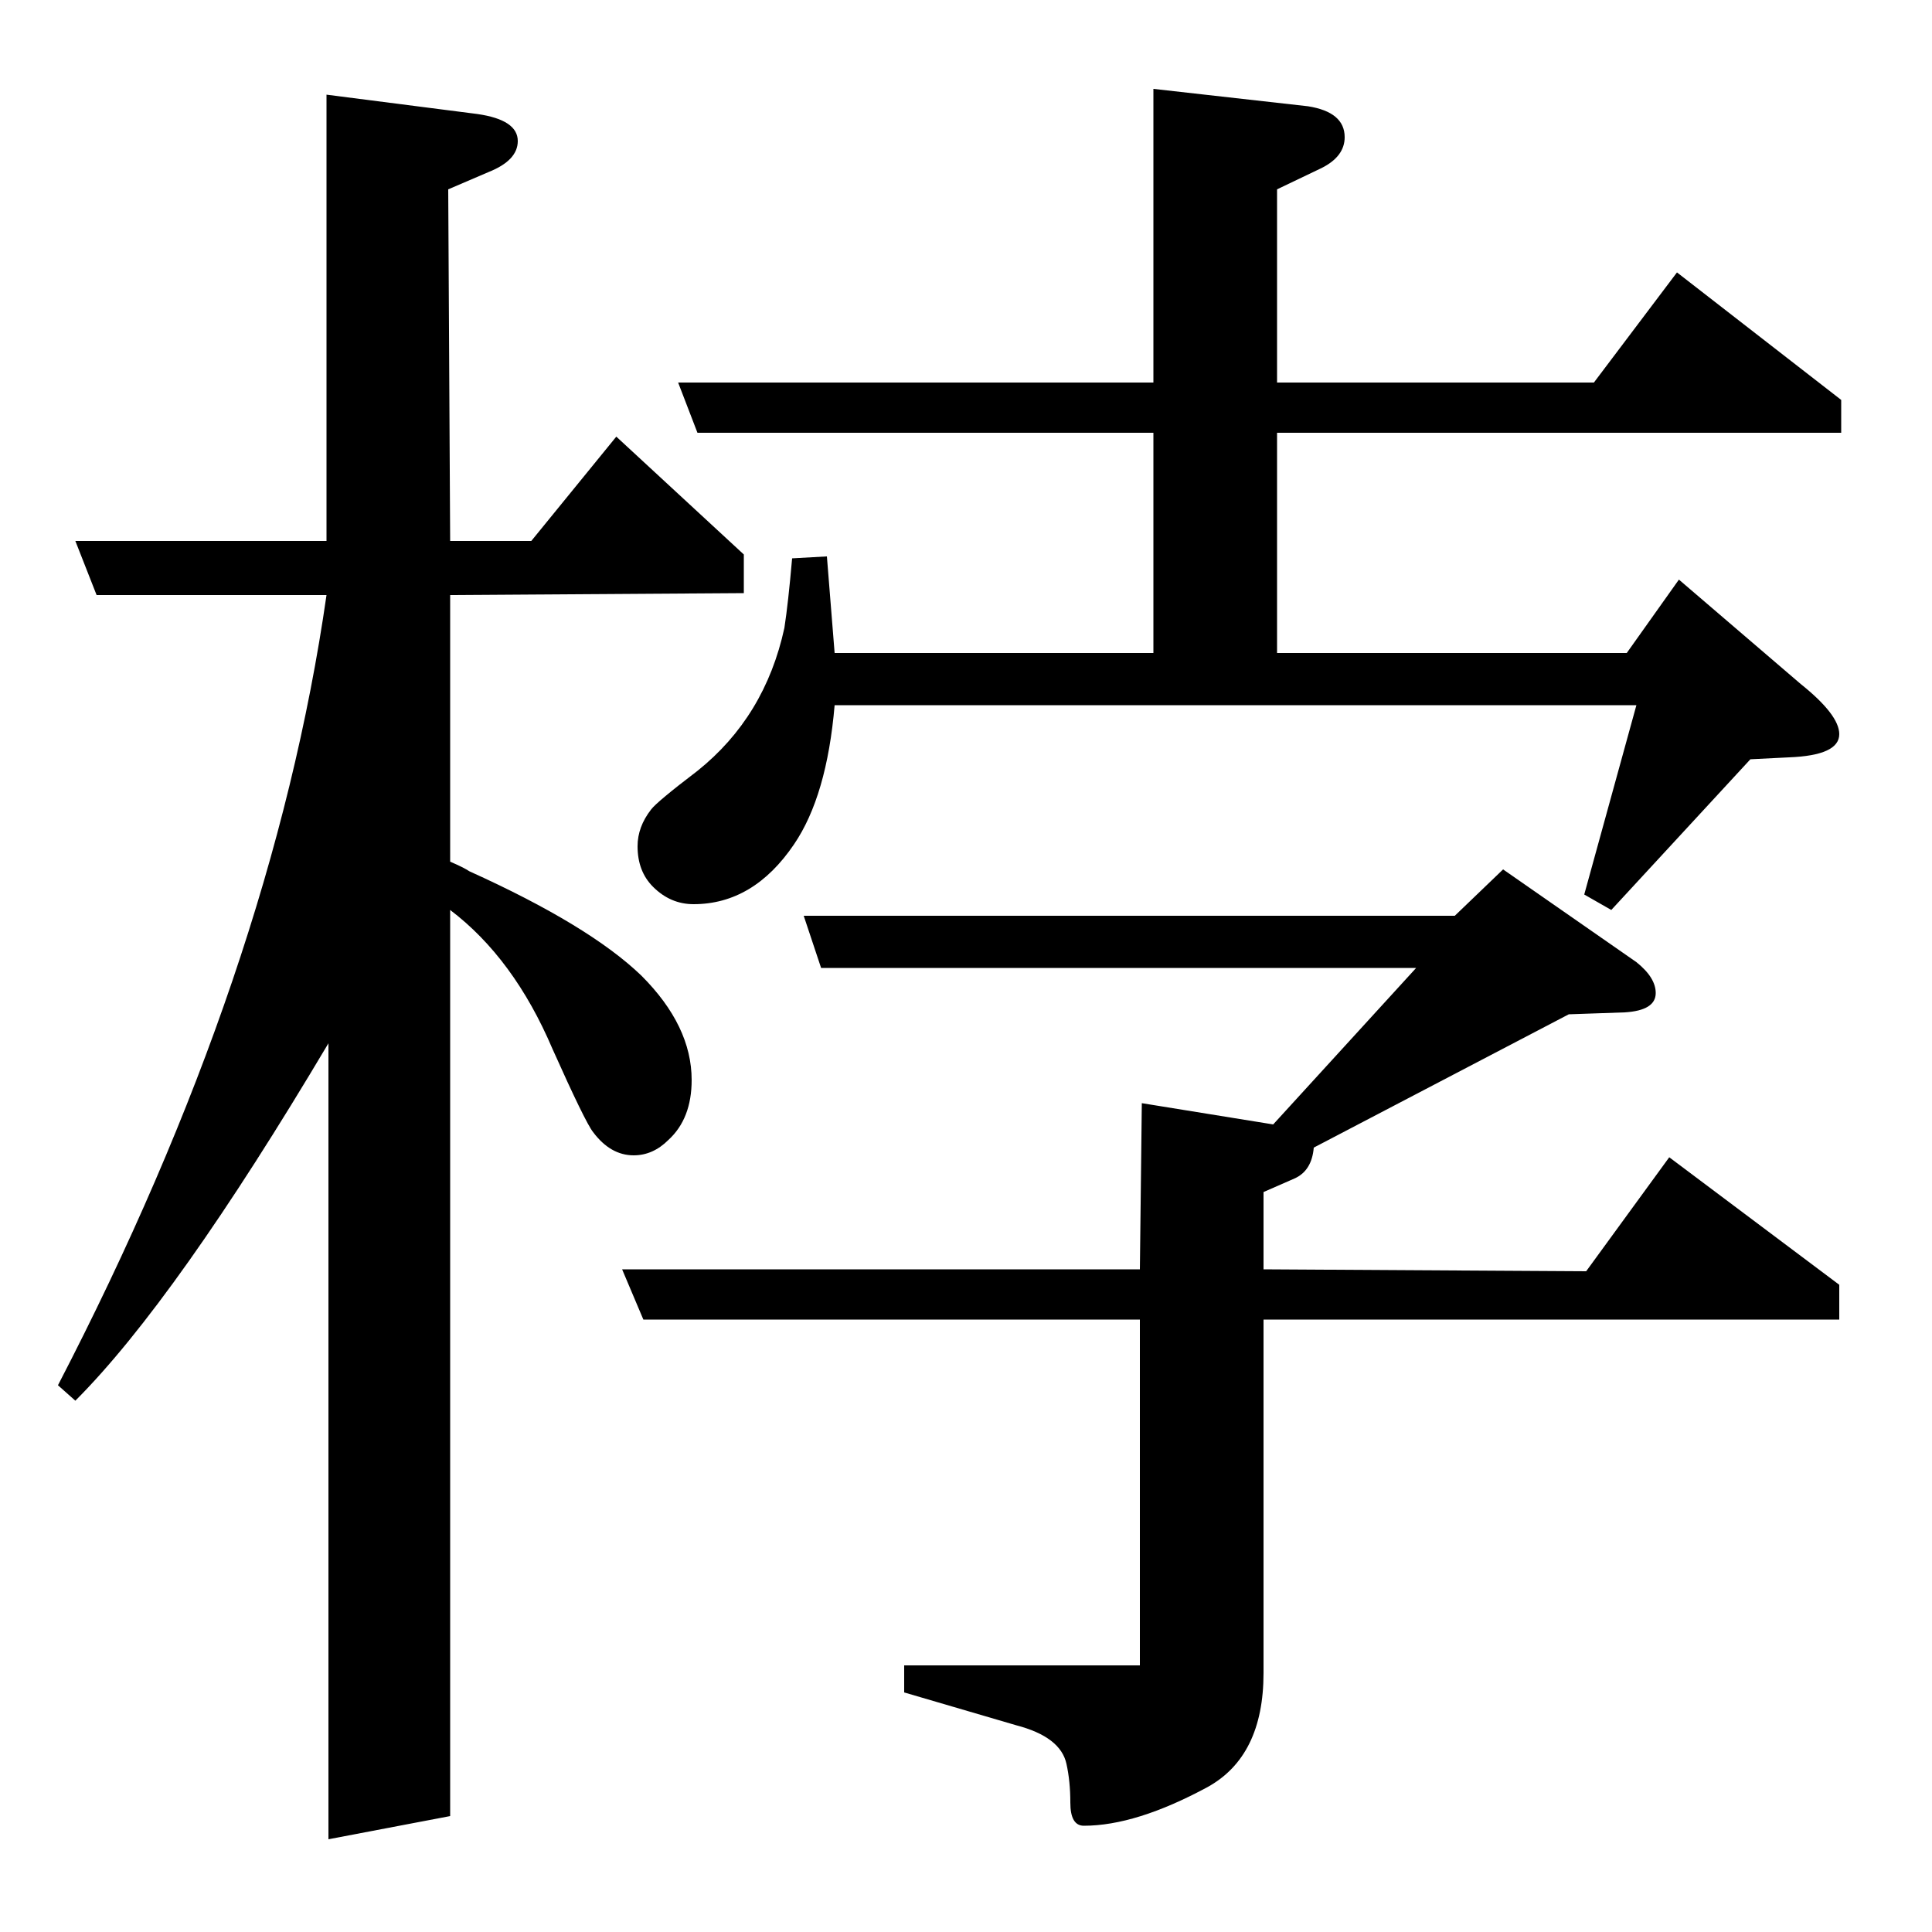 <?xml version="1.0" standalone="no"?>
<!DOCTYPE svg PUBLIC "-//W3C//DTD SVG 1.1//EN" "http://www.w3.org/Graphics/SVG/1.1/DTD/svg11.dtd" >
<svg xmlns="http://www.w3.org/2000/svg" xmlns:xlink="http://www.w3.org/1999/xlink" version="1.1" viewBox="0 -120 1000 1000">
  <g transform="matrix(1 0 0 -1 0 880)">
   <path fill="currentColor"
d="M30 283q111 214 139 409h-119l-11 28h130v231l78 -10q21 -3 21 -14q0 -10 -15 -16l-21 -9l1 -182h42l44 54l66 -61v-20l-152 -1v-138q7 -3 10 -5q62 -28 89 -54q26 -26 26 -54q0 -20 -12 -31q-8 -8 -18 -8q-12 0 -21 12q-4 5 -21 43q-20 47 -53 72v-469l-63 -12v412
q-79 -133 -131 -185zM333 317l-11 26h268l1 86l68 -11l74 81h-308l-9 27h337l25 24l69 -48q10 -8 10 -16q0 -9 -16 -10l-29 -1l-132 -69q-1 -12 -10 -16l-16 -7v-40l167 -1l43 59l88 -66v-18h-298v-183q0 -43 -29 -59q-37 -20 -64 -20q-7 0 -7 12q0 11 -2 20q-3 14 -26 20
l-58 17v14h122v179h-257zM432 635q-4 -47 -21 -72q-21 -31 -52 -31q-12 0 -21 9q-8 8 -8 21q0 10 7 19q3 4 24 20q35 28 45 74q2 13 4 36l18 1l4 -50h165v114h-236l-10 26h246v152l80 -9q19 -3 19 -16q0 -10 -12 -16l-23 -11v-100h164l43 57l85 -66v-17h-292v-114h181l27 38
l63 -54q20 -16 20 -26q0 -11 -26 -12l-20 -1l-72 -78l-14 8l27 98h-415z" />
  </g>

</svg>
